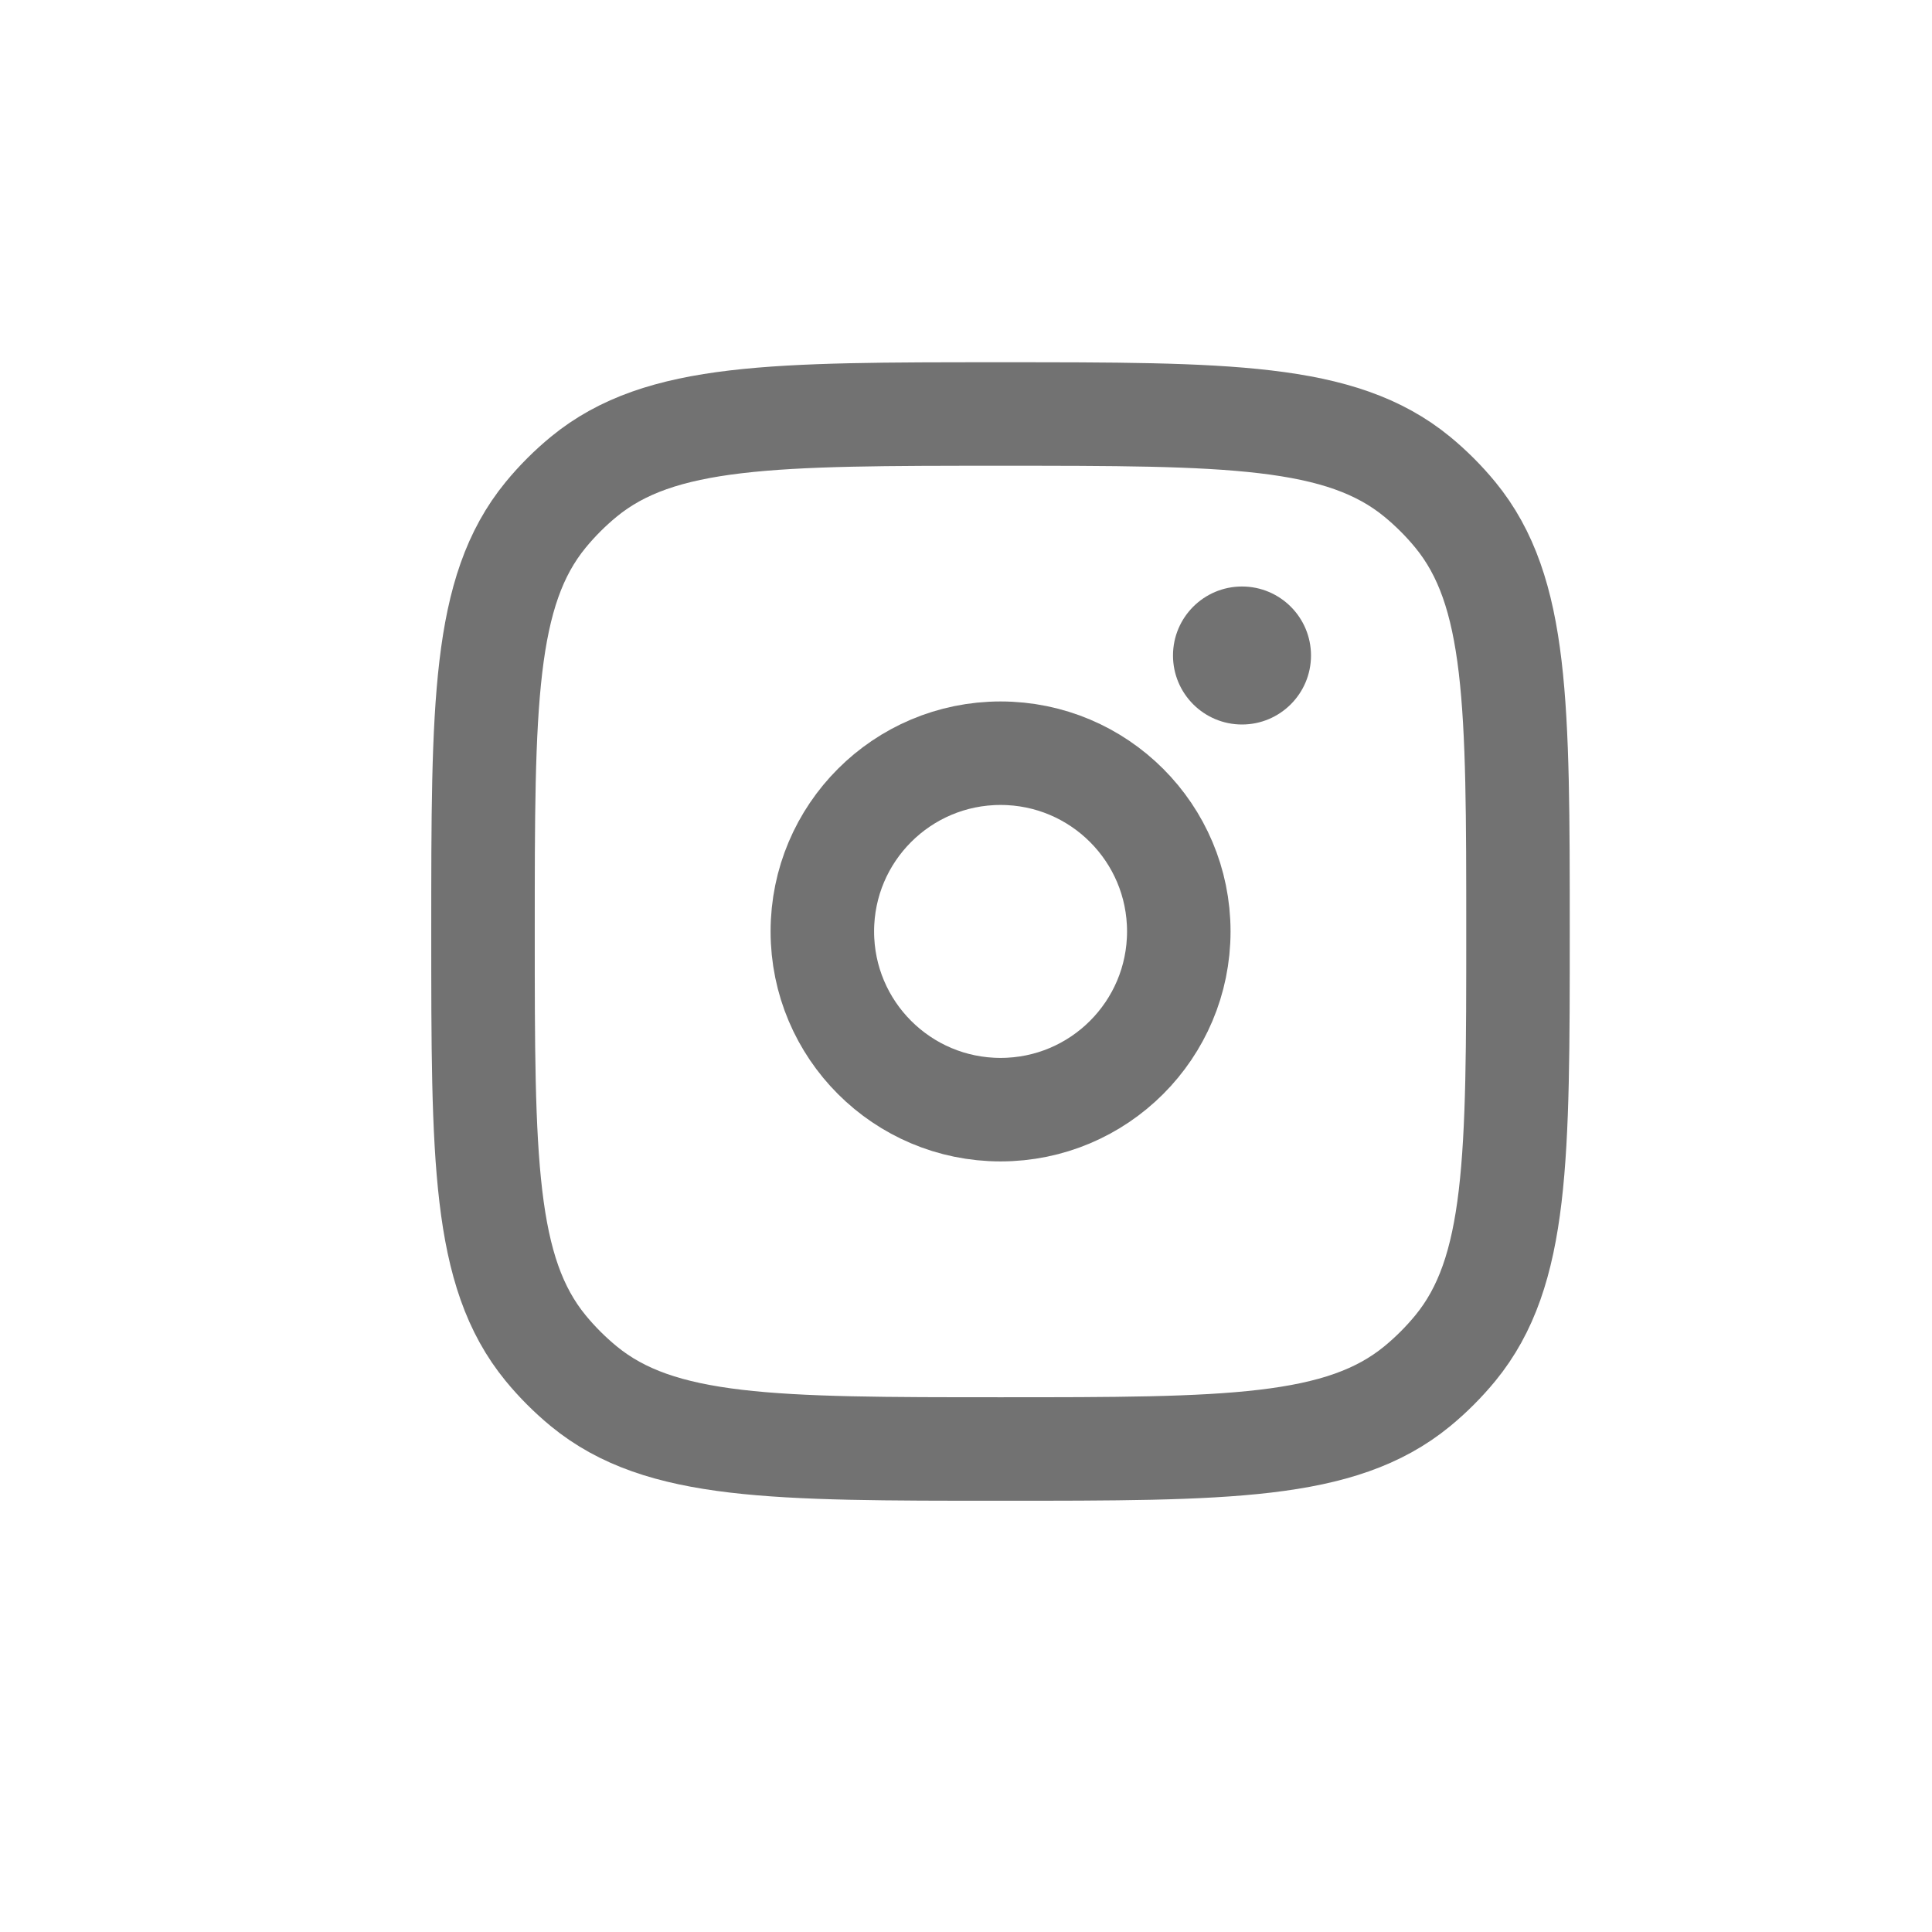 <svg width="28" height="28" viewBox="0 0 28 28" fill="none" xmlns="http://www.w3.org/2000/svg">
<path d="M7 13.5C7 10.213 7 8.569 7.908 7.462C8.074 7.26 8.26 7.074 8.462 6.908C9.569 6 11.213 6 14.5 6V6C17.788 6 19.431 6 20.538 6.908C20.74 7.074 20.926 7.26 21.092 7.462C22 8.569 22 10.213 22 13.5V13.5C22 16.788 22 18.431 21.092 19.538C20.926 19.74 20.74 19.926 20.538 20.092C19.431 21 17.788 21 14.5 21V21C11.213 21 9.569 21 8.462 20.092C8.26 19.926 8.074 19.74 7.908 19.538C7 18.431 7 16.788 7 13.5V13.5Z" stroke="#727272" stroke-width="1.5"/>
<circle cx="18" cy="9.5" r="1" fill="#727272"/>
<circle cx="14.501" cy="13.499" r="2.583" stroke="#727272" stroke-width="1.5"/>
</svg>
